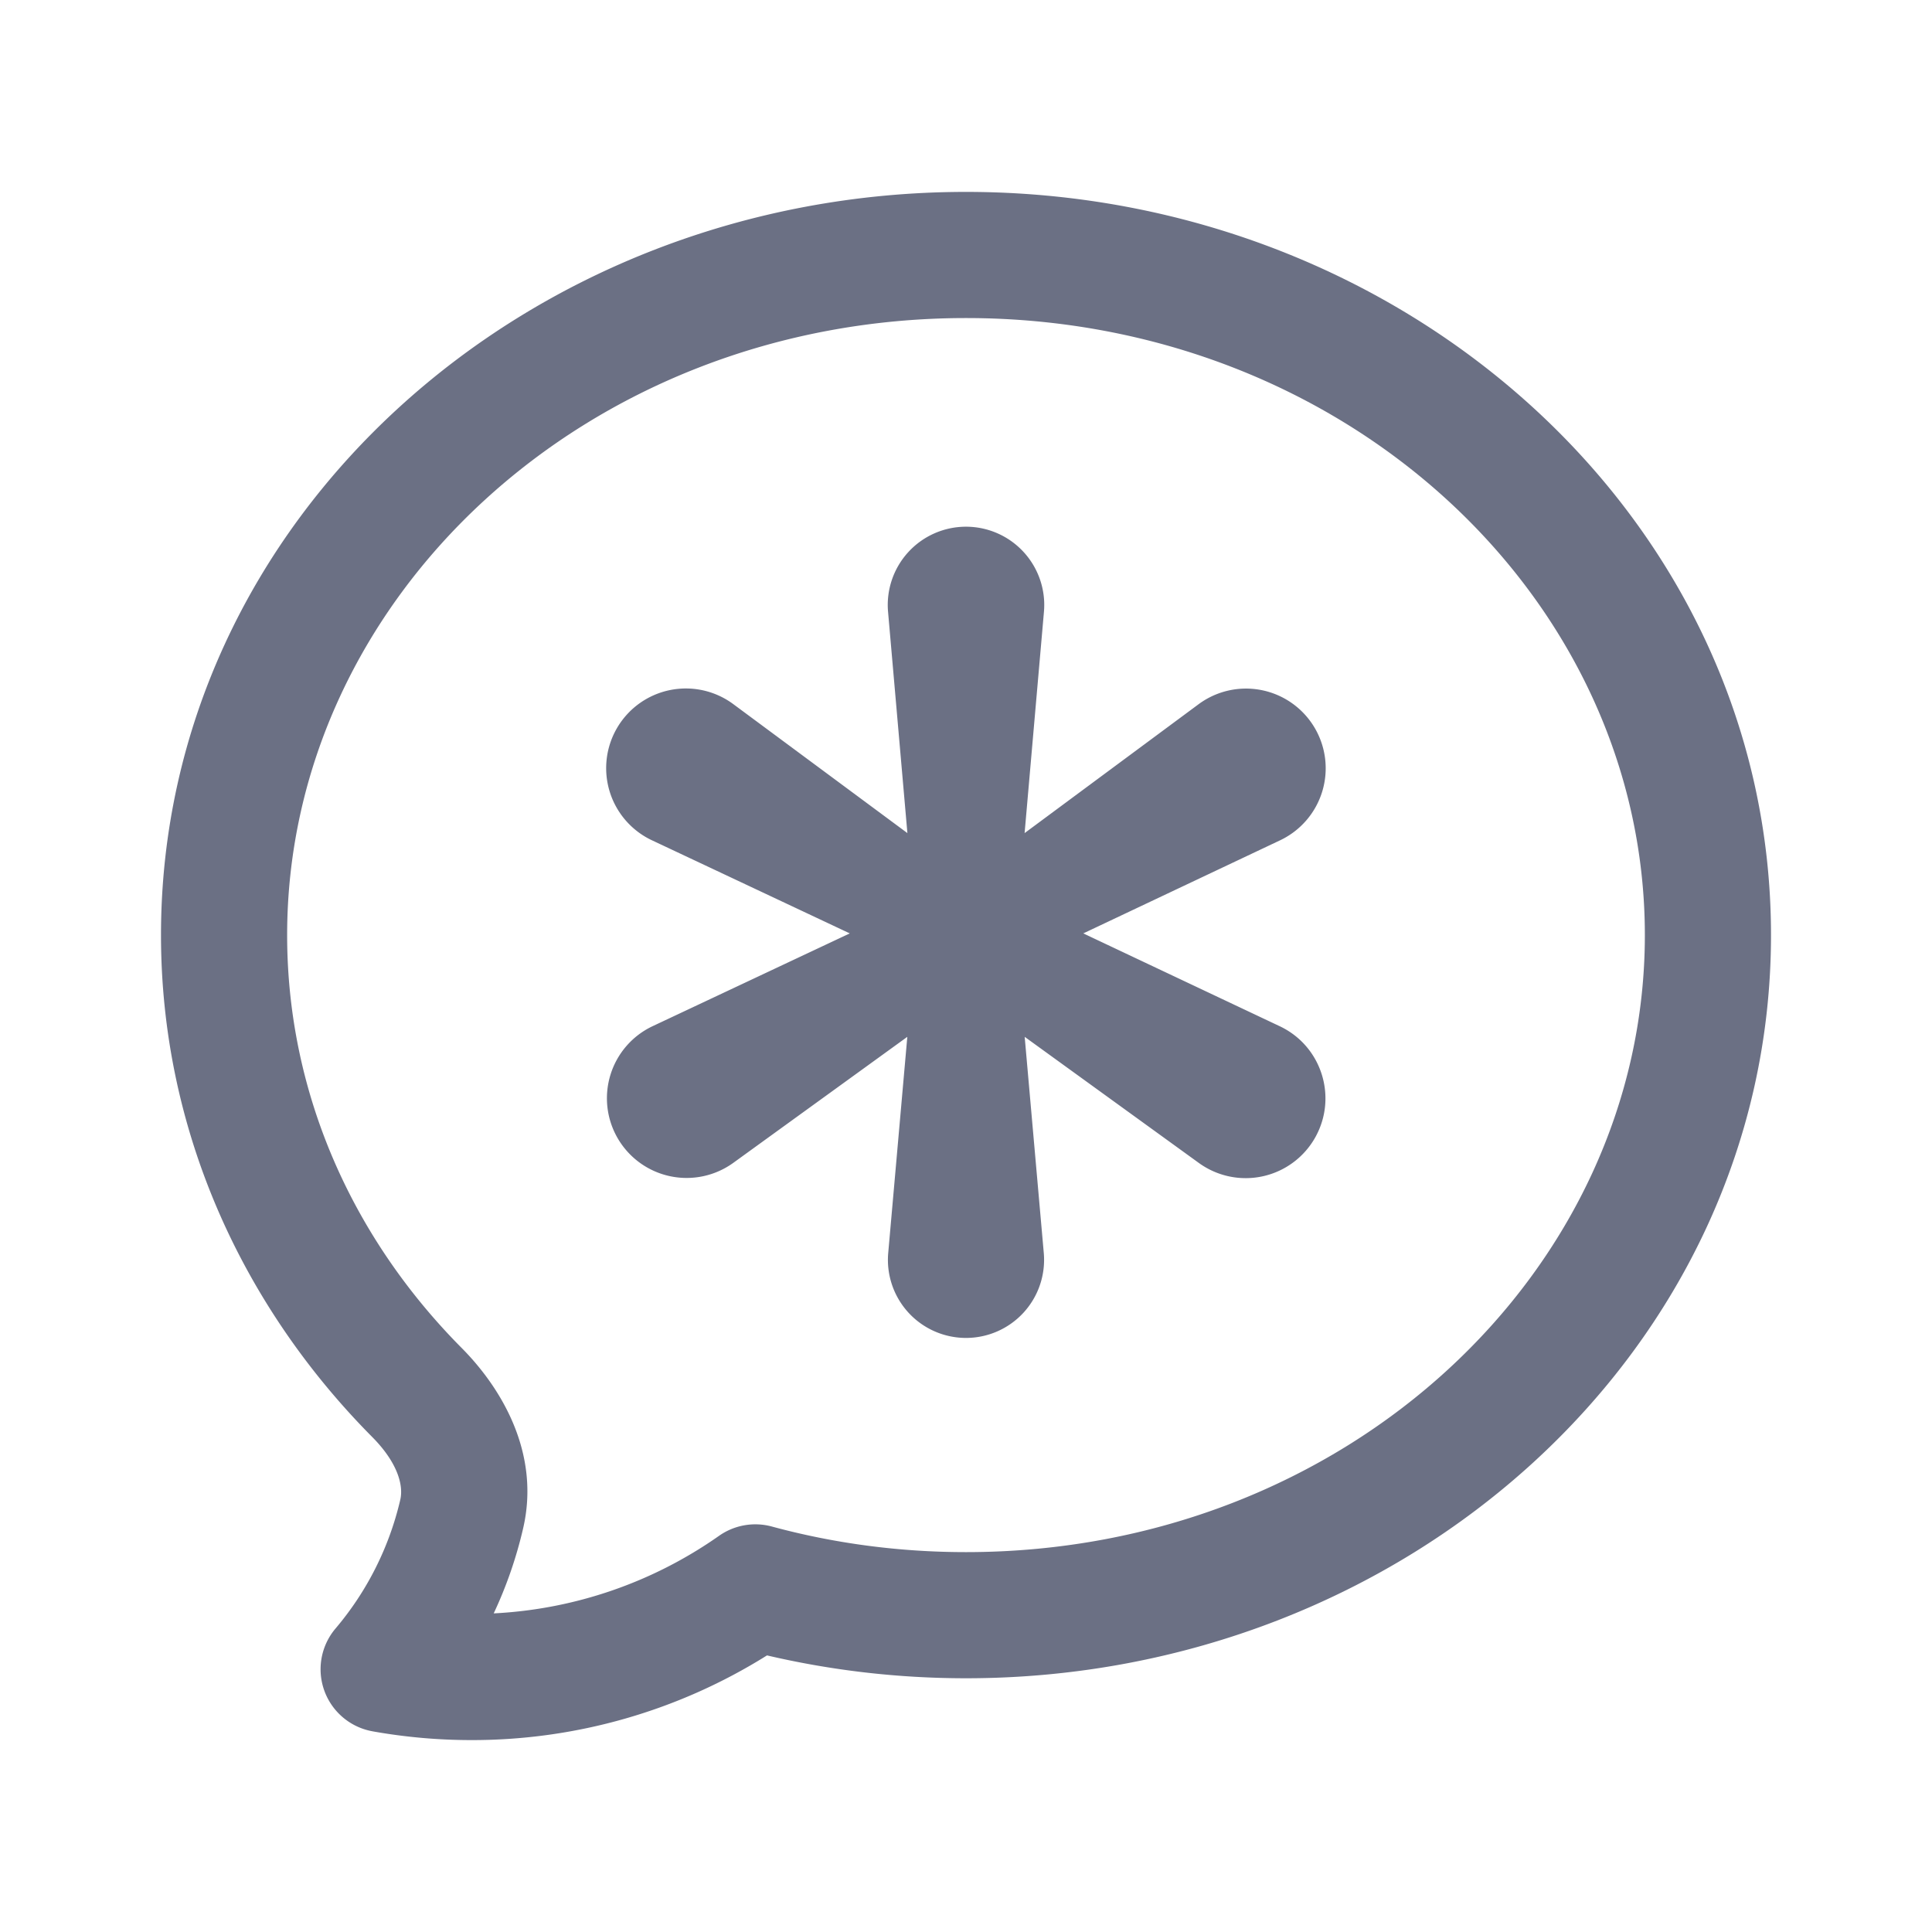 <svg xmlns="http://www.w3.org/2000/svg" fill="none" viewBox="0 0 24 24"><path fill="#6B7084" fill-rule="evenodd" d="M3.567 11.616c0-4.17 3.71-7.665 8.433-7.665s8.433 3.494 8.433 7.665c0 4.17-3.71 7.665-8.433 7.665-.84 0-1.649-.111-2.412-.318a.784.784 0 0 0-.655.115 5.33 5.33 0 0 1-2.8.964c.157-.334.28-.687.365-1.054.218-.934-.268-1.743-.76-2.24-1.358-1.366-2.171-3.167-2.171-5.132Zm1.06 9.891a6.994 6.994 0 0 0 1.228.109 6.899 6.899 0 0 0 3.673-1.052c.791.185 1.62.284 2.472.284 5.457 0 10-4.07 10-9.232 0-5.161-4.543-9.232-10-9.232S2 6.454 2 11.616c0 2.413 1.003 4.602 2.625 6.236.314.317.39.6.347.78a3.806 3.806 0 0 1-.804 1.598.783.783 0 0 0 .46 1.277Zm11.716-7.386a.991.991 0 0 1-1.45.326l-2.164-1.567.238 2.694a.97.97 0 1 1-1.934 0l.238-2.694-2.164 1.567a.99.99 0 1 1-1.003-1.698l2.452-1.154L8.1 10.439a.99.99 0 1 1 1.012-1.69l2.16 1.6-.24-2.746a.972.972 0 1 1 1.936 0l-.24 2.746 2.16-1.6a.99.99 0 1 1 1.013 1.69l-2.444 1.156 2.44 1.153c.517.244.72.872.446 1.373Z" clip-rule="evenodd"/></svg>